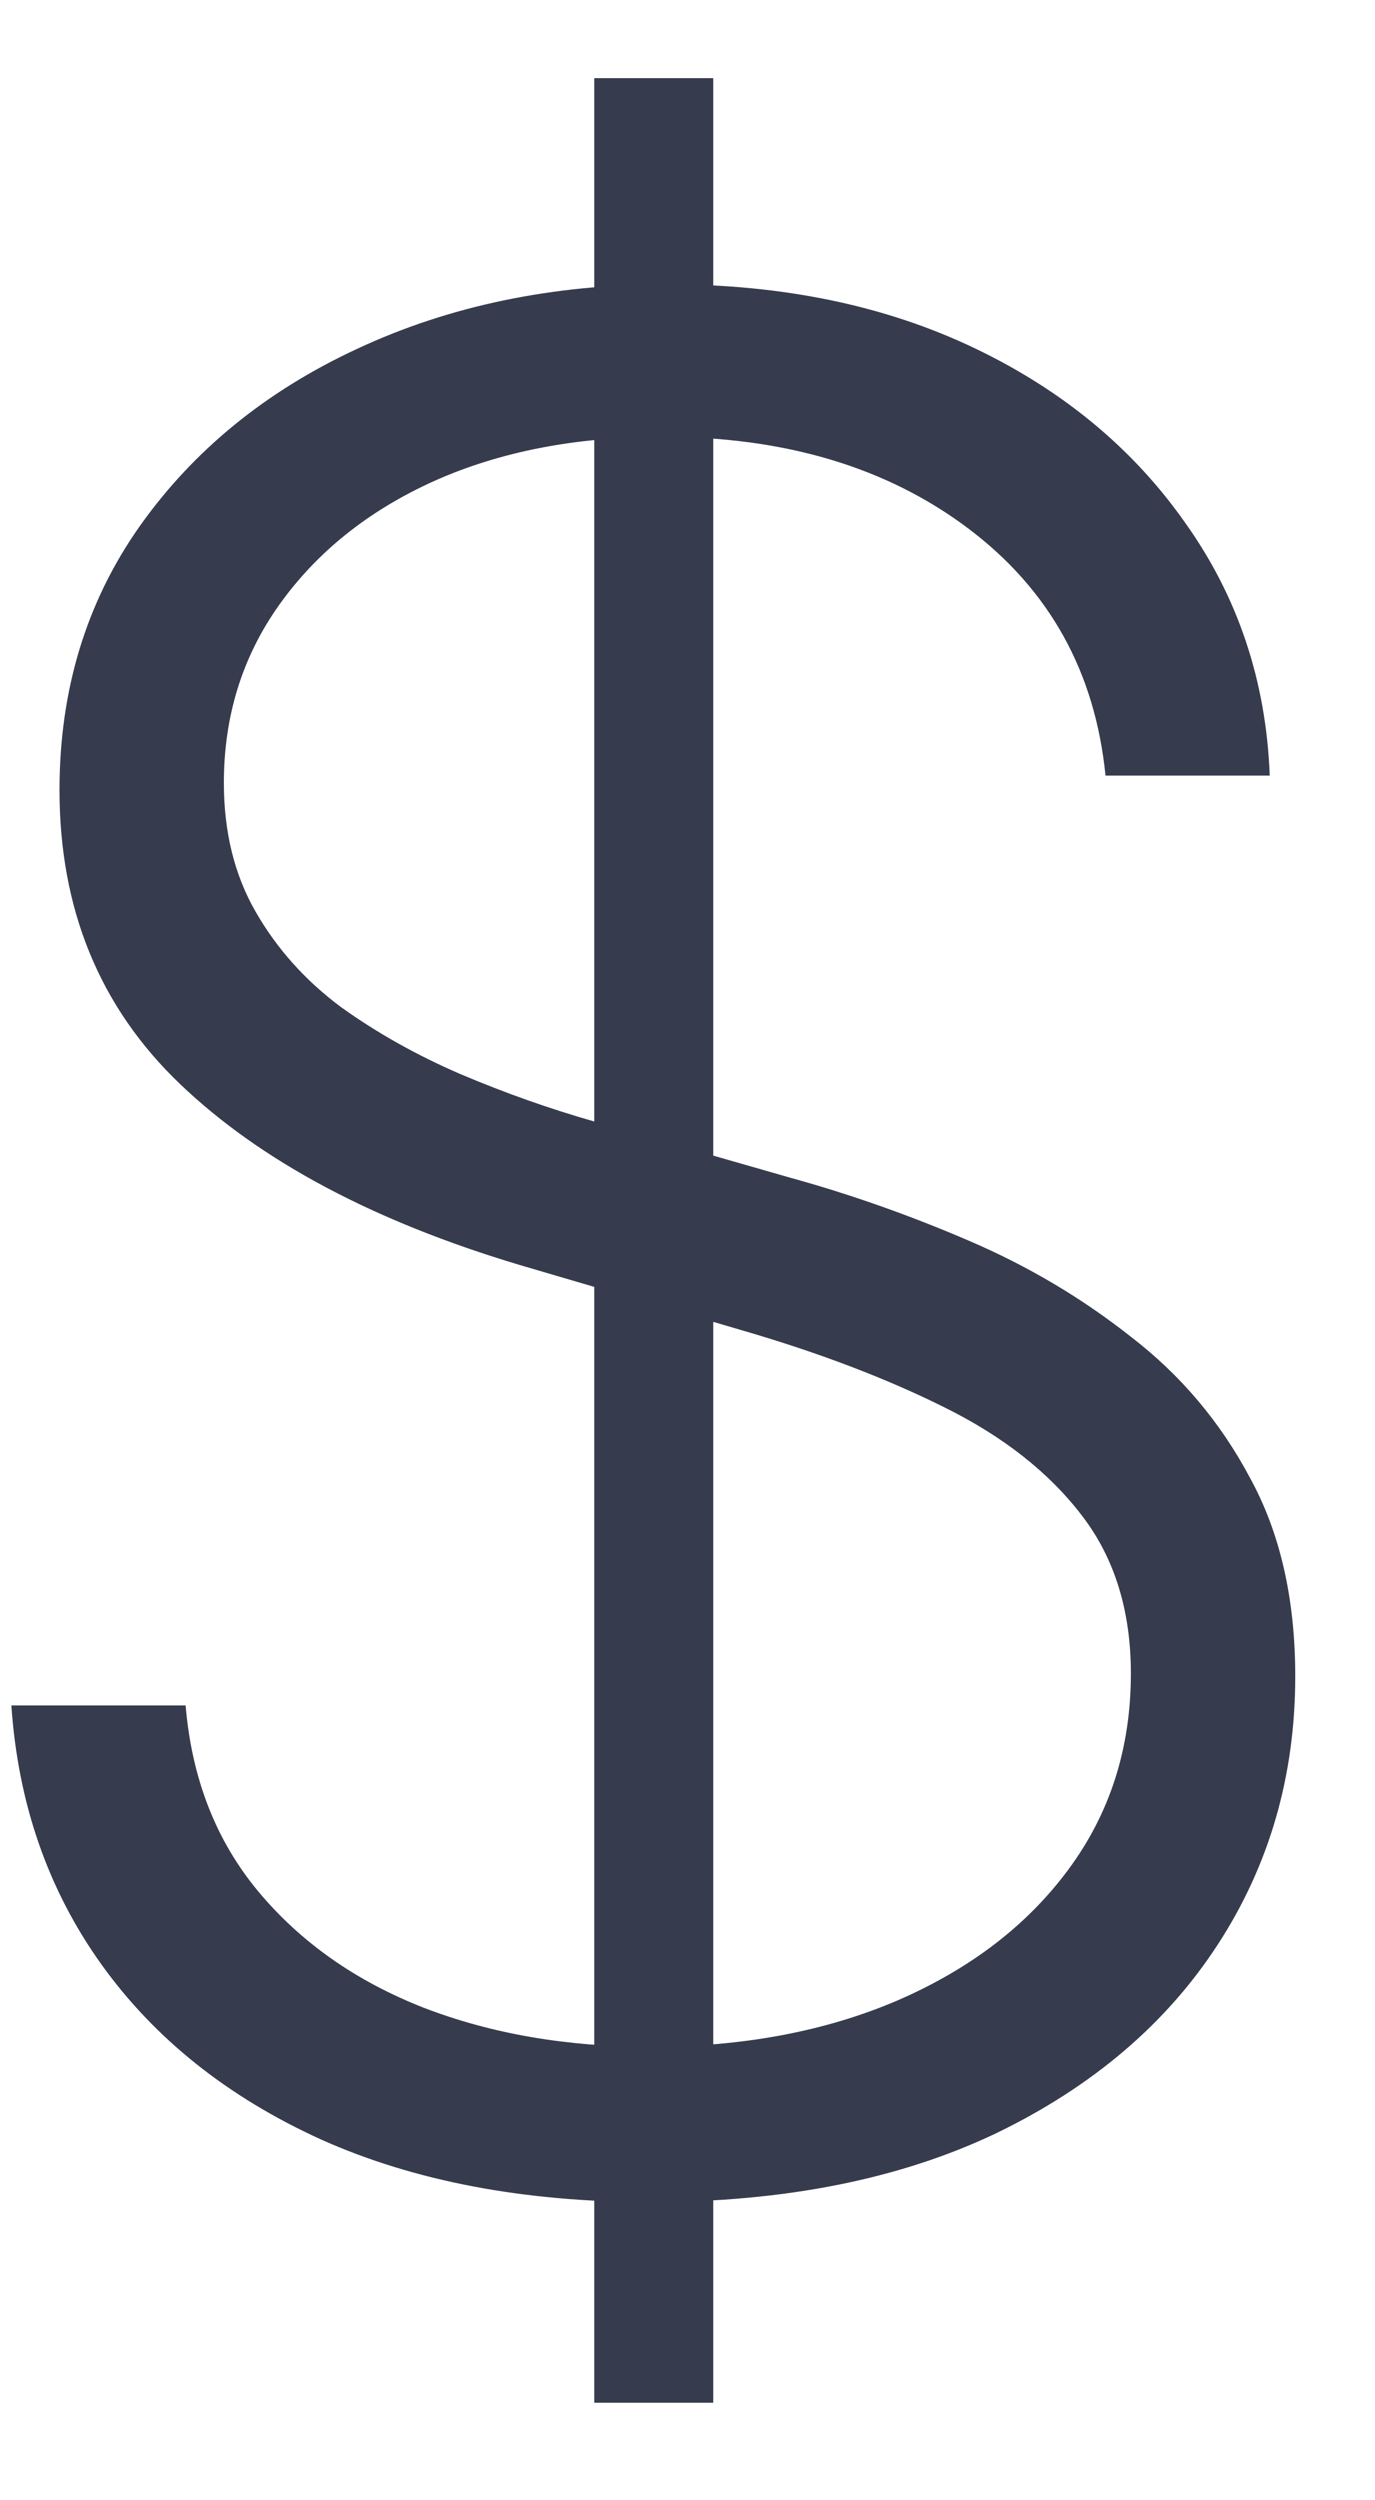 <svg width="11" height="20" viewBox="0 0 11 20" fill="none" xmlns="http://www.w3.org/2000/svg">
  <path d="M4.754 19.22V0.625H5.706V19.22H4.754ZM8.844 6.204C8.761 5.375 8.396 4.717 7.747 4.228C7.098 3.739 6.282 3.494 5.299 3.494C4.606 3.494 3.996 3.613 3.468 3.85C2.945 4.087 2.534 4.417 2.234 4.838C1.938 5.254 1.791 5.729 1.791 6.262C1.791 6.654 1.875 6.998 2.045 7.293C2.214 7.588 2.442 7.843 2.728 8.056C3.018 8.264 3.338 8.443 3.686 8.593C4.04 8.743 4.396 8.869 4.754 8.971L6.323 9.421C6.798 9.552 7.272 9.719 7.747 9.923C8.221 10.126 8.655 10.383 9.047 10.693C9.444 10.998 9.761 11.373 9.998 11.818C10.241 12.259 10.362 12.789 10.362 13.409C10.362 14.203 10.156 14.918 9.744 15.552C9.333 16.186 8.742 16.69 7.972 17.063C7.202 17.431 6.279 17.615 5.204 17.615C4.192 17.615 3.313 17.448 2.568 17.114C1.822 16.775 1.236 16.307 0.81 15.712C0.384 15.116 0.144 14.426 0.091 13.642H1.485C1.534 14.227 1.728 14.724 2.067 15.131C2.406 15.537 2.846 15.847 3.389 16.06C3.931 16.269 4.536 16.373 5.204 16.373C5.945 16.373 6.604 16.249 7.18 16.002C7.761 15.75 8.216 15.402 8.546 14.956C8.88 14.506 9.047 13.983 9.047 13.387C9.047 12.884 8.916 12.462 8.655 12.123C8.393 11.78 8.028 11.492 7.558 11.259C7.093 11.027 6.553 10.821 5.938 10.642L4.158 10.119C2.991 9.77 2.086 9.288 1.442 8.673C0.798 8.058 0.476 7.274 0.476 6.32C0.476 5.521 0.689 4.819 1.115 4.213C1.546 3.603 2.127 3.129 2.858 2.79C3.594 2.446 4.42 2.274 5.335 2.274C6.26 2.274 7.078 2.443 7.79 2.782C8.502 3.121 9.066 3.589 9.483 4.184C9.904 4.775 10.129 5.448 10.158 6.204H8.844Z" fill="#363C4E"/>
</svg>
